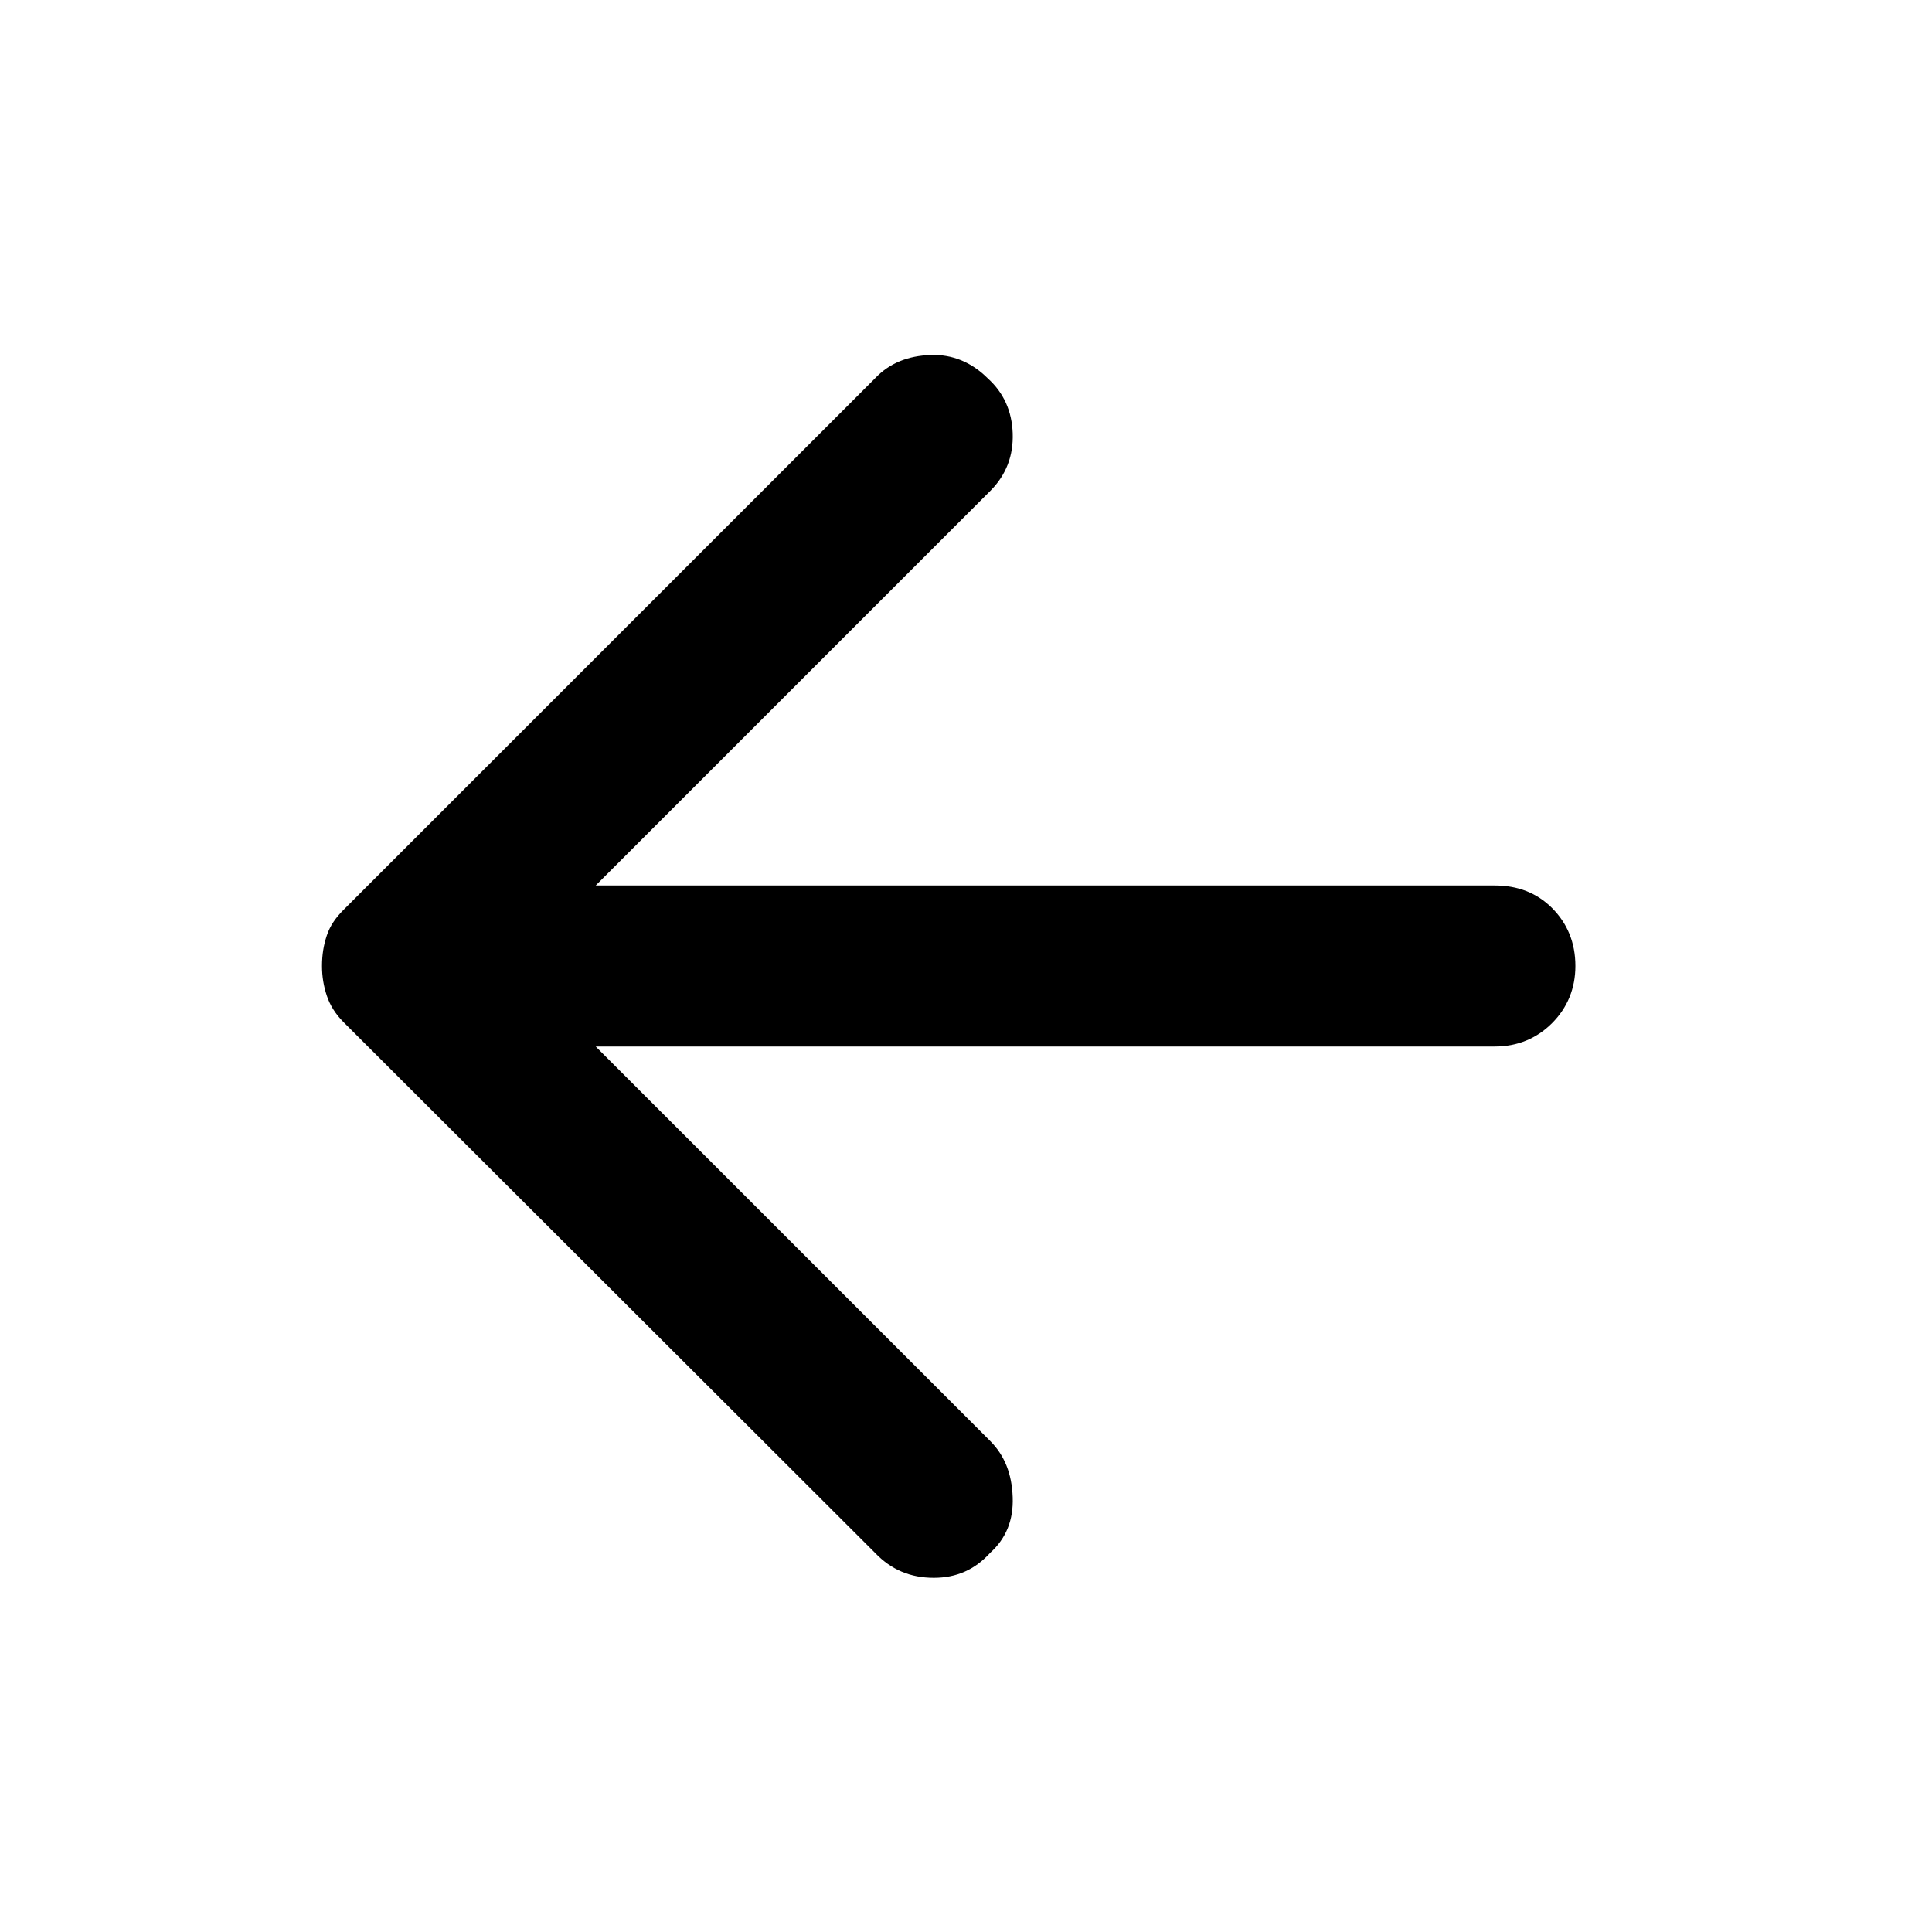 <svg width="24" height="24" viewBox="0 0 24 24" fill="none" xmlns="http://www.w3.org/2000/svg" xmlns:xlink="http://www.w3.org/1999/xlink">
	<desc>
			Created with Pixso.
	</desc>
	<defs/>
	<mask id="mask3_1169" mask-type="alpha" maskUnits="userSpaceOnUse" x="0" y="0" width="24" height="24">
		<rect id="Bounding box" width="24" height="24" fill="#D9D9D9" fill-opacity="1"/>
	</mask>
	<g mask="url(#mask3_1169)">
		<path id="arrow_back" d="M10.87 19.29L4.27 12.7C4.17 12.6 4.1 12.49 4.06 12.37C4.02 12.25 4 12.13 4 12C4 11.86 4.02 11.74 4.06 11.62C4.1 11.5 4.17 11.4 4.27 11.3L10.87 4.7C11.05 4.51 11.28 4.42 11.56 4.41C11.83 4.4 12.07 4.5 12.27 4.7C12.47 4.88 12.57 5.11 12.58 5.38C12.59 5.66 12.5 5.9 12.3 6.1L7.4 11L18.57 11C18.85 11 19.09 11.09 19.28 11.28C19.47 11.47 19.57 11.71 19.57 12C19.57 12.28 19.47 12.52 19.28 12.71C19.09 12.9 18.85 13 18.57 13L7.4 13L12.3 17.9C12.48 18.08 12.57 18.31 12.58 18.6C12.59 18.88 12.5 19.11 12.3 19.29C12.11 19.5 11.88 19.6 11.6 19.6C11.31 19.6 11.07 19.5 10.87 19.29L10.87 19.29Z" fill="#000000" fill-opacity="1" fill-rule="evenodd"/>
	</g>
</svg>
